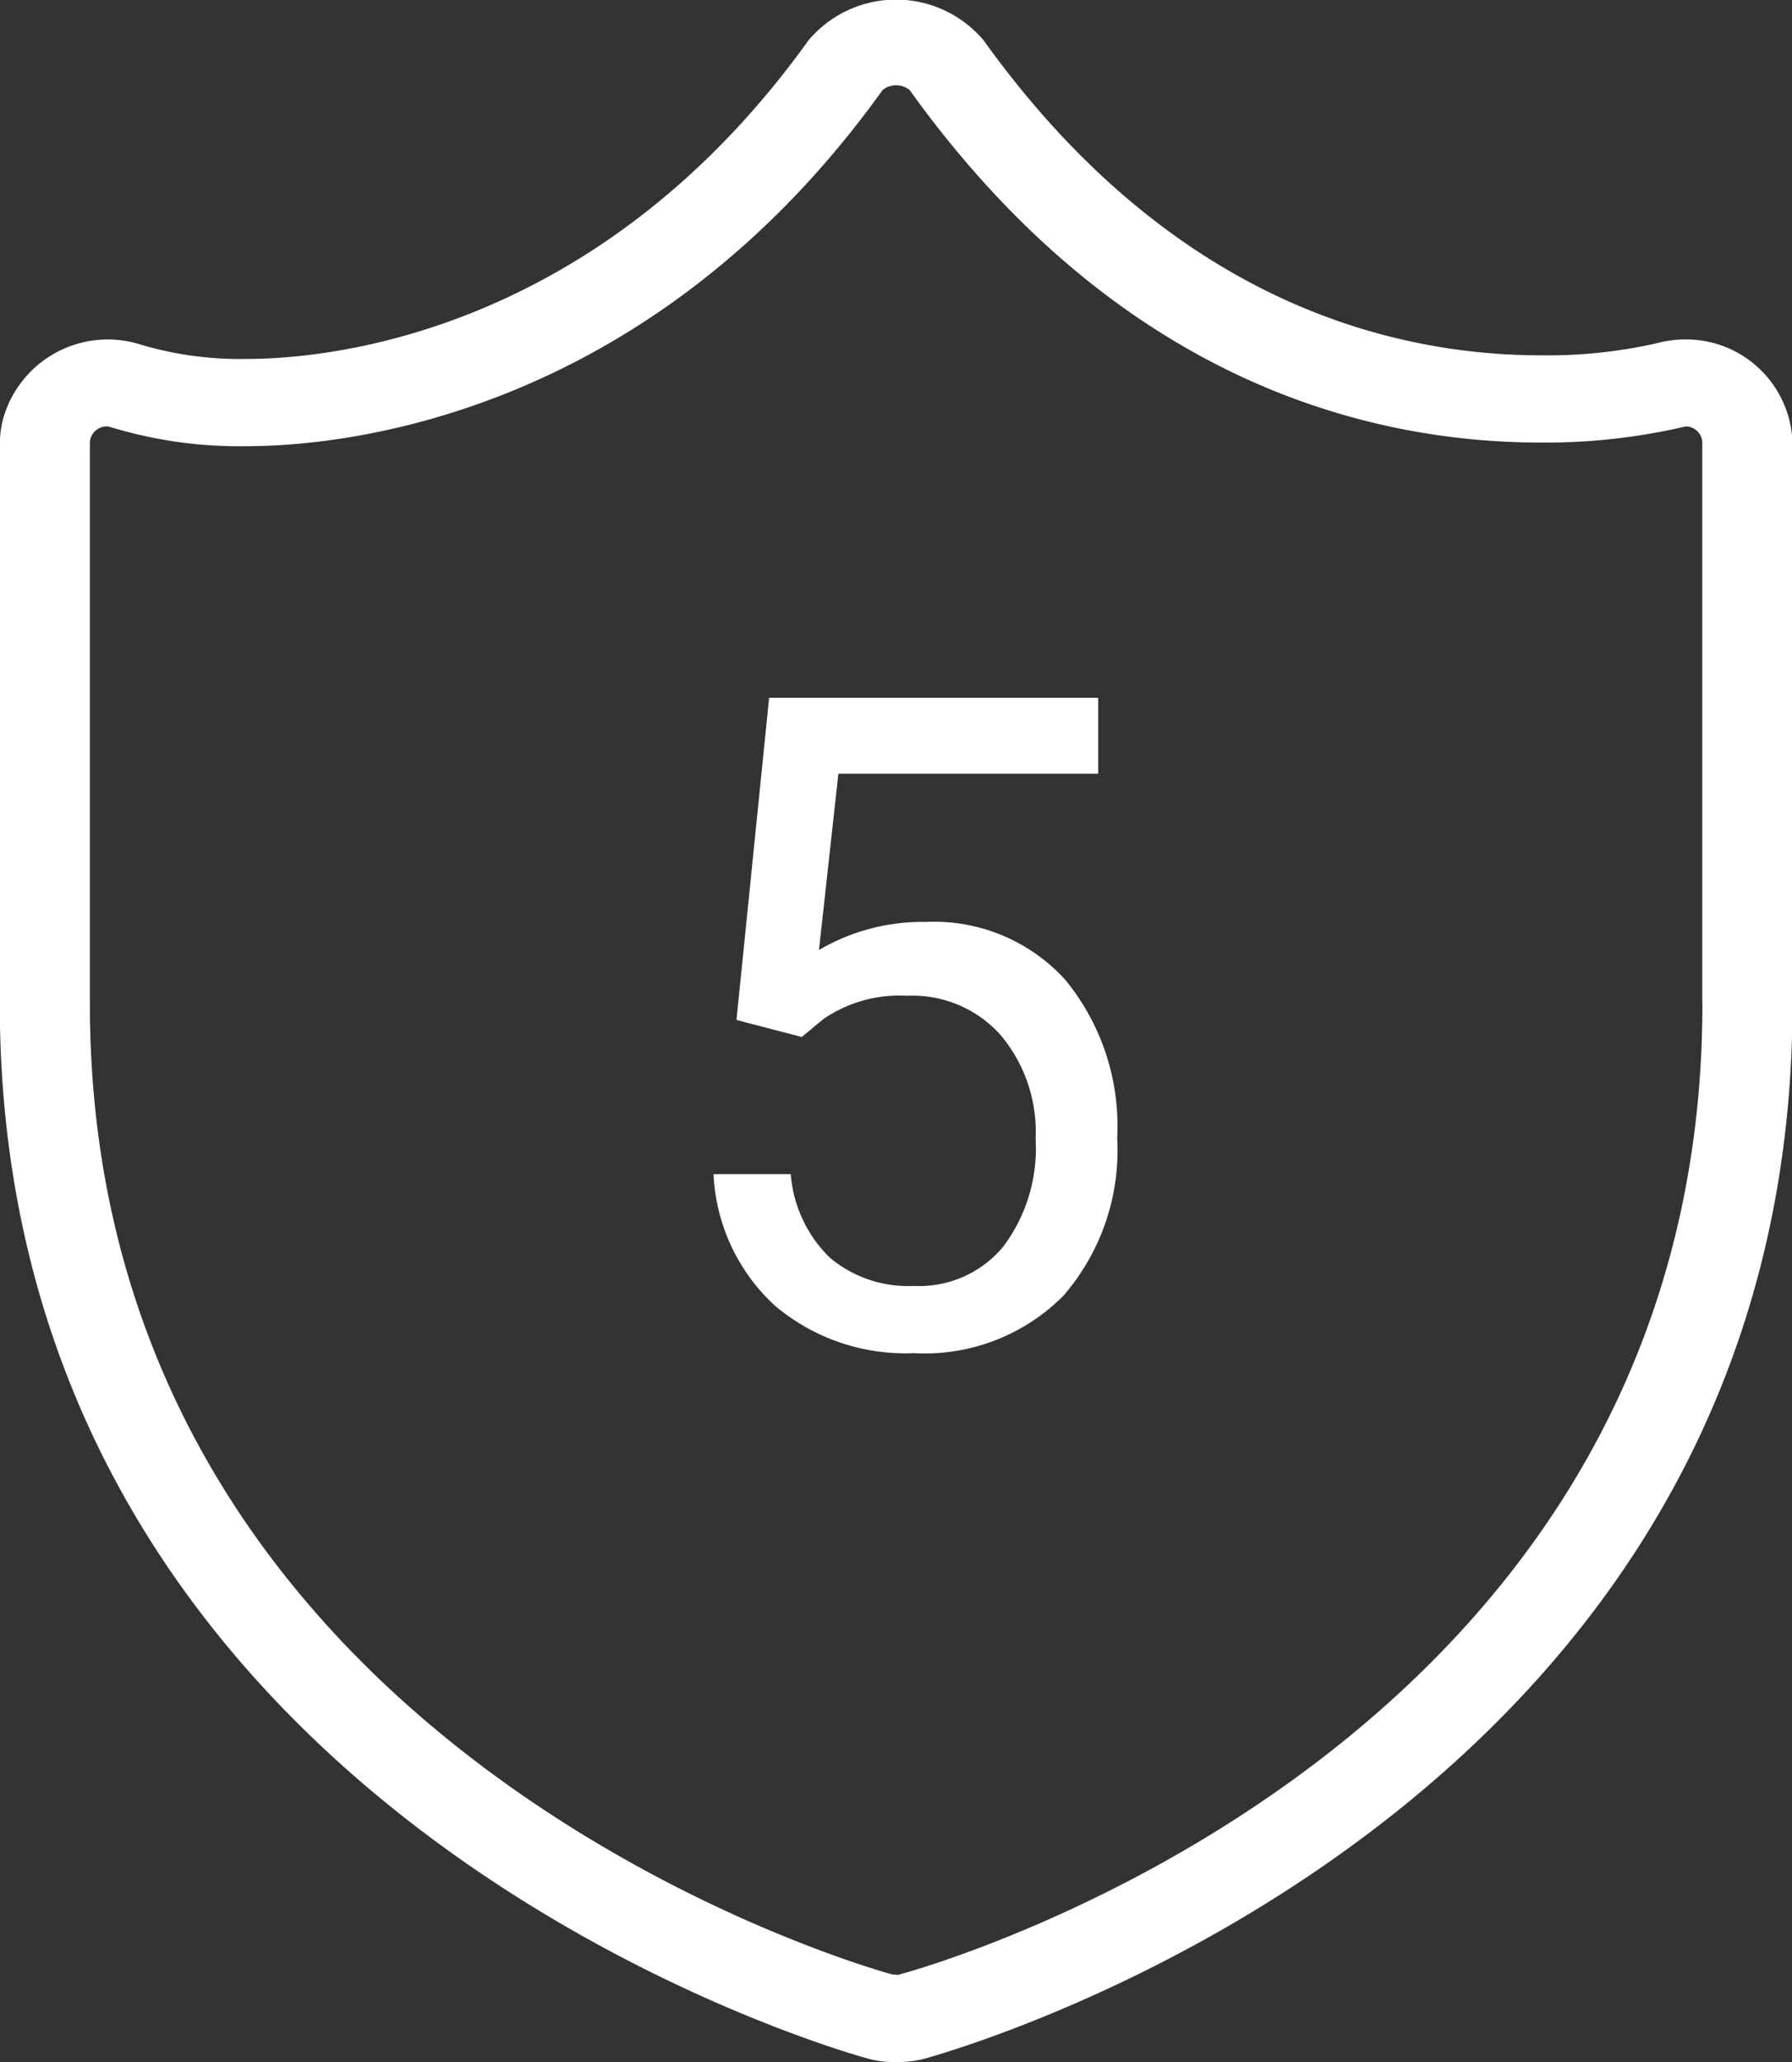 <svg xmlns="http://www.w3.org/2000/svg" width="60" height="69" viewBox="0 0 60 69">
  <rect x="0" y="0" width="60" height="69" fill="#333333" stroke="none"/>
  <defs>
    <style>
      .cls-1 {
        fill: #fff;
        fill-rule: evenodd;
      }
    </style>
  </defs>
  <path id="Фигура_531" data-name="Фигура 531" class="cls-1" d="M189,4323.59c0,24.88-25.767,32.18-26.844,32.47a0.276,0.276,0,0,1-.155.02l-0.127-.01c-1.095-.3-26.865-7.68-26.865-32.48v-18.78a0.564,0.564,0,0,1,.587-0.54,0.094,0.094,0,0,1,.049.01h0.018a14.758,14.758,0,0,0,4.625.65c2.983,0,13.331-.86,21.266-11.92a0.727,0.727,0,0,1,.9,0c7,9.75,15.361,11.8,21.154,11.8a20.651,20.651,0,0,0,4.831-.54,0.555,0.555,0,0,1,.557.53v18.79Zm-1.549-22.1a16.514,16.514,0,0,1-3.842.4c-5.07,0-12.424-1.83-18.676-10.54a3.834,3.834,0,0,0-5.863,0c-7.1,9.89-16.171,10.66-18.785,10.66a11.651,11.651,0,0,1-3.712-.52,3.64,3.64,0,0,0-4.453,2.47,3.4,3.4,0,0,0-.127.85v18.78c0,26.99,27.87,34.97,29.08,35.3a3.223,3.223,0,0,0,.928.11,3.4,3.4,0,0,0,.953-0.11c1.183-.33,29.062-8.23,29.062-35.3v-18.78a3.564,3.564,0,0,0-3.679-3.45,3.8,3.8,0,0,0-.886.13m-30.792,22.64,1.093-10.78h11.019v2.54h-8.7l-0.65,5.9a6.856,6.856,0,0,1,3.59-.94,5.923,5.923,0,0,1,4.667,1.95,7.71,7.71,0,0,1,1.728,5.28,7.429,7.429,0,0,1-1.793,5.27,6.539,6.539,0,0,1-5.016,1.93,6.772,6.772,0,0,1-4.653-1.59,6.37,6.37,0,0,1-2.053-4.4h2.585a4.37,4.37,0,0,0,1.315,2.8,4.065,4.065,0,0,0,2.806.94,3.65,3.65,0,0,0,2.99-1.31,5.463,5.463,0,0,0,1.087-3.61,5.027,5.027,0,0,0-1.176-3.48,3.962,3.962,0,0,0-3.123-1.31,4.517,4.517,0,0,0-2.806.78l-0.724.6Z" transform="translate(-132 -4290)"/>
</svg>
